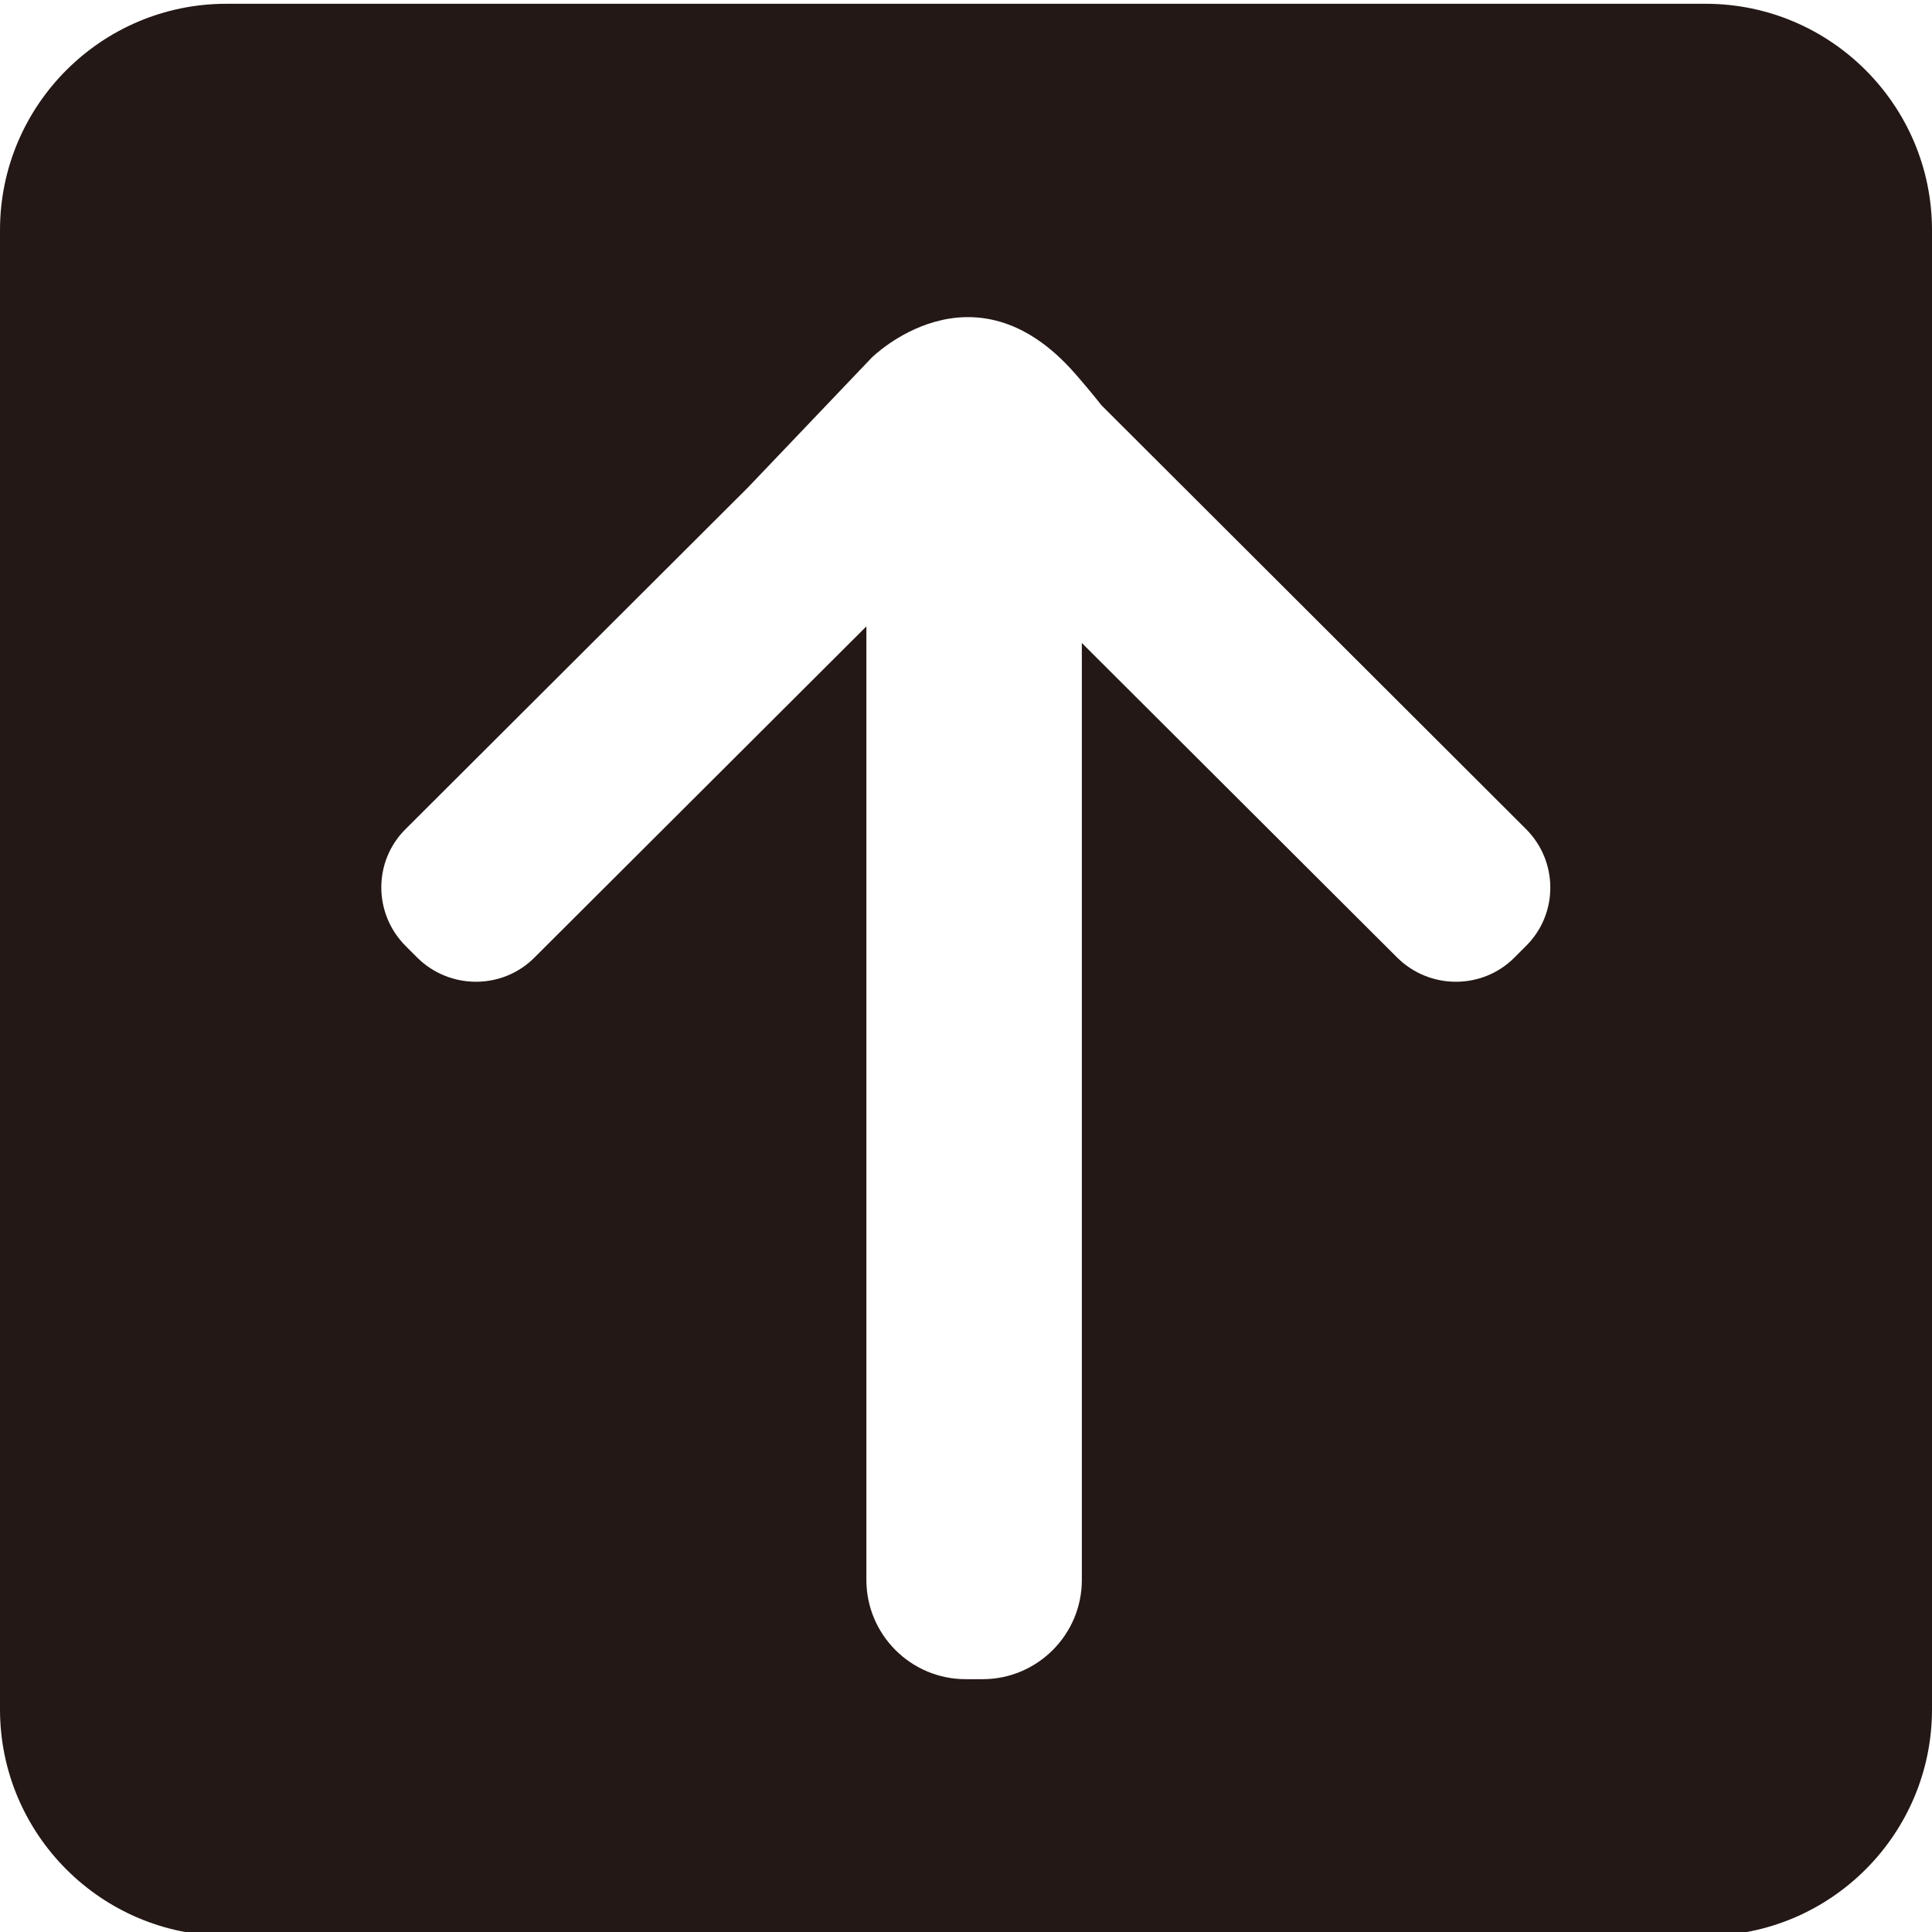 <?xml version="1.0" encoding="utf-8"?>
<!-- Generator: Adobe Illustrator 16.0.0, SVG Export Plug-In . SVG Version: 6.00 Build 0)  -->
<!DOCTYPE svg PUBLIC "-//W3C//DTD SVG 1.1//EN" "http://www.w3.org/Graphics/SVG/1.1/DTD/svg11.dtd">
<svg version="1.1" id="图层_2" xmlns="http://www.w3.org/2000/svg" xmlns:xlink="http://www.w3.org/1999/xlink" x="0px" y="0px"
	 width="512px" height="512px" viewBox="0 0 512 512" enable-background="new 0 0 512 512" xml:space="preserve">
<path fill-rule="evenodd" clip-rule="evenodd" fill="#231815" d="M0,453V61C0,27.9,26.9,1,60,1h392c33.1,0,60,26.9,60,60v392
	c0,33.1-26.9,60-60,60H60C26.9,513,0,486.1,0,453z M260.4,445c14.5,0,26.3-11.8,26.3-26.3V170.4l83.6,83.4c8.6,8.5,22.5,8.5,31,0
	l3.1-3.1c8.6-8.5,8.6-22.4,0-31L291.9,107.4c-1.9-2.4-4.2-5.2-7-8.4c-27.1-31-53.9-4.2-53.9-4.2l-32.8,34.4l-90.7,90.5
	c-8.6,8.5-8.6,22.4,0,31l3.1,3.1c8.6,8.5,22.5,8.5,31,0l88-87.8v252.7c0,14.5,11.8,26.3,26.3,26.3H260.4z"/>
</svg>
